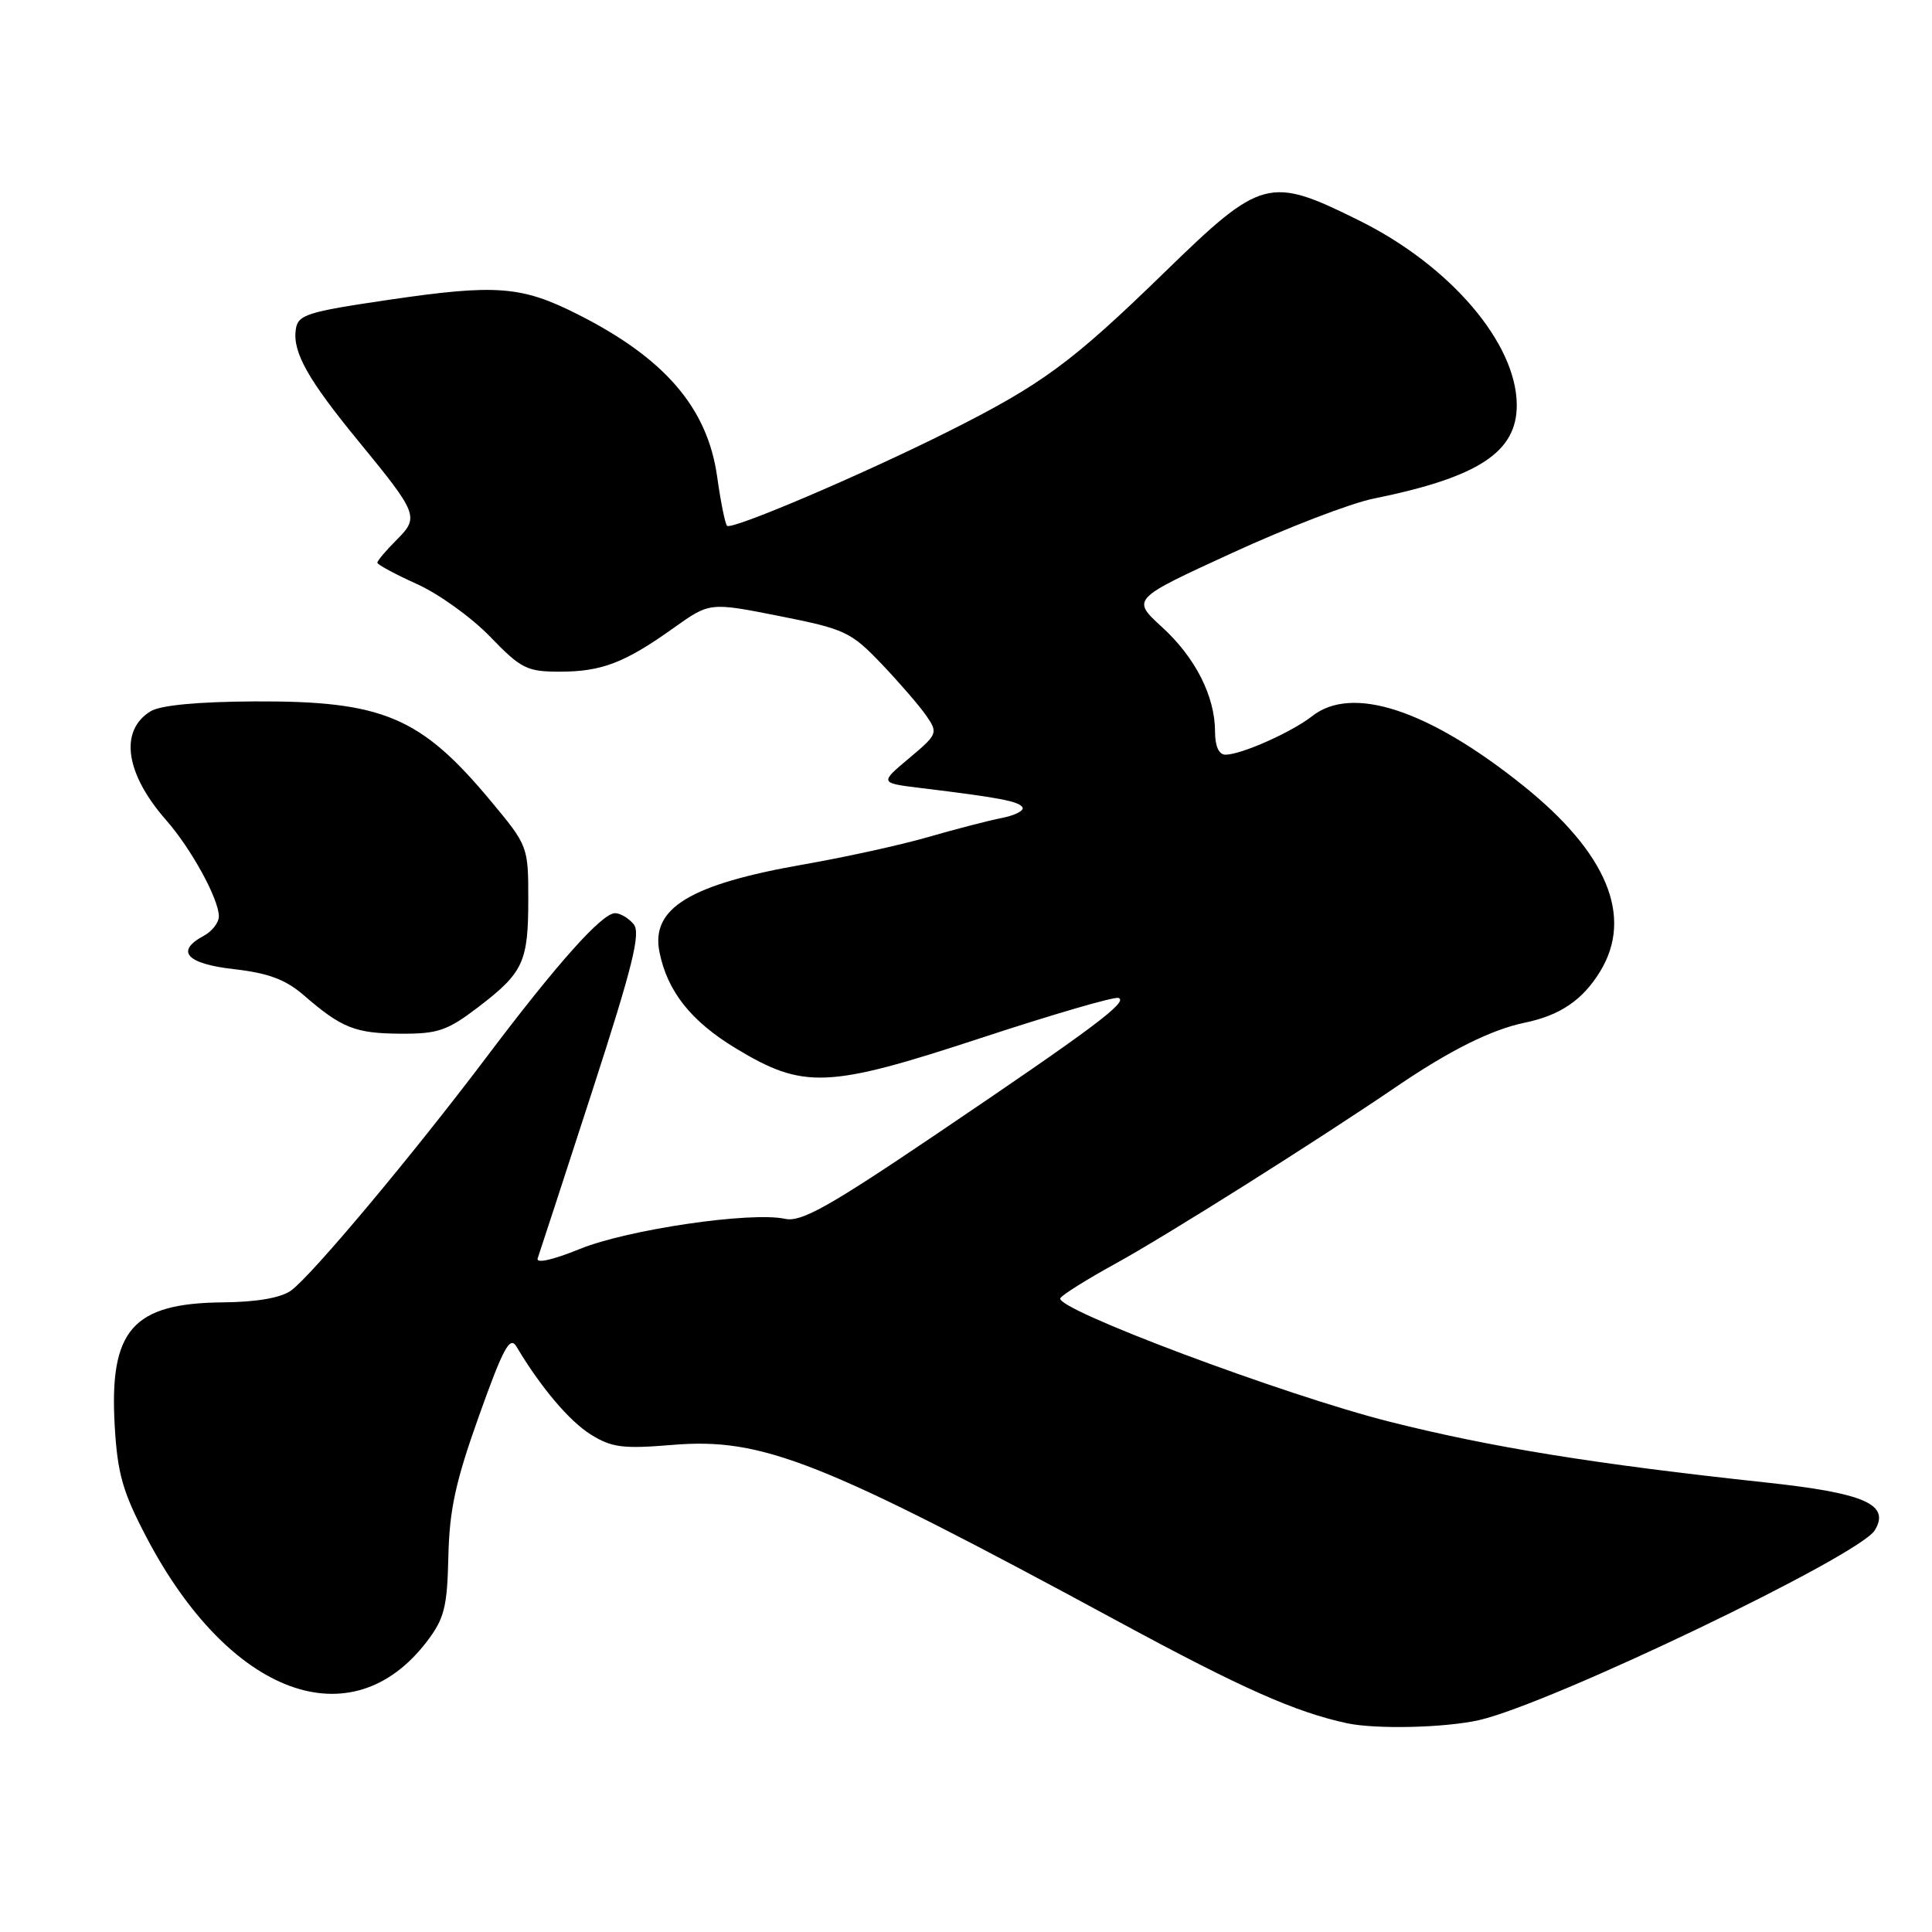 <?xml version="1.0" encoding="UTF-8" standalone="no"?>
<!DOCTYPE svg PUBLIC "-//W3C//DTD SVG 1.1//EN" "http://www.w3.org/Graphics/SVG/1.1/DTD/svg11.dtd" >
<svg xmlns="http://www.w3.org/2000/svg" xmlns:xlink="http://www.w3.org/1999/xlink" version="1.1" viewBox="0 0 256 256">
 <g >
 <path fill="currentColor"
d=" M 196.00 227.92 C 205.59 225.72 246.38 206.15 248.42 202.77 C 250.50 199.33 247.09 197.84 233.84 196.42 C 211.38 194.00 197.66 191.79 184.19 188.40 C 170.17 184.87 139.63 173.41 140.50 172.01 C 140.78 171.55 144.04 169.51 147.75 167.47 C 154.45 163.80 174.44 151.20 185.00 144.01 C 192.07 139.19 197.61 136.43 202.00 135.52 C 206.72 134.55 209.71 132.52 212.04 128.70 C 216.45 121.46 212.94 113.01 201.83 104.10 C 189.30 94.05 179.17 90.72 173.87 94.89 C 171.16 97.02 164.46 100.00 162.38 100.00 C 161.51 100.00 161.00 98.88 161.00 96.97 C 161.00 92.27 158.40 87.13 153.97 83.09 C 149.93 79.39 149.93 79.39 163.22 73.29 C 170.52 69.93 178.97 66.68 182.00 66.07 C 195.94 63.24 201.02 59.90 200.98 53.62 C 200.92 45.44 192.16 35.20 180.10 29.22 C 168.17 23.30 167.18 23.56 154.32 36.07 C 141.97 48.08 138.07 50.95 125.50 57.25 C 114.07 62.97 96.94 70.27 96.34 69.67 C 96.08 69.42 95.49 66.47 95.02 63.12 C 93.73 54.03 88.09 47.47 76.55 41.65 C 69.10 37.89 65.78 37.63 51.50 39.73 C 40.57 41.34 39.47 41.70 39.19 43.68 C 38.77 46.66 40.79 50.28 47.42 58.36 C 55.42 68.12 55.58 68.51 52.54 71.55 C 51.14 72.95 50.00 74.30 50.00 74.56 C 50.00 74.81 52.36 76.09 55.25 77.39 C 58.14 78.69 62.51 81.84 64.96 84.38 C 69.03 88.60 69.83 89.00 74.16 89.00 C 79.73 89.00 82.78 87.83 89.27 83.20 C 94.04 79.80 94.04 79.80 103.27 81.63 C 111.96 83.35 112.75 83.72 116.82 87.98 C 119.19 90.47 121.86 93.56 122.75 94.85 C 124.31 97.12 124.24 97.30 120.46 100.47 C 116.55 103.75 116.55 103.75 122.03 104.42 C 132.33 105.67 134.99 106.17 135.48 106.97 C 135.75 107.40 134.51 108.04 132.73 108.39 C 130.96 108.74 126.58 109.87 123.00 110.91 C 119.42 111.95 112.00 113.58 106.50 114.54 C 91.42 117.18 86.22 120.33 87.38 126.14 C 88.42 131.35 91.56 135.32 97.48 138.90 C 106.48 144.35 109.66 144.22 129.92 137.56 C 139.40 134.44 147.63 132.04 148.20 132.23 C 149.59 132.70 144.85 136.24 124.06 150.29 C 109.76 159.95 106.15 161.97 104.02 161.50 C 99.52 160.52 83.19 162.91 76.84 165.49 C 73.17 166.98 70.98 167.46 71.25 166.72 C 71.49 166.05 74.72 156.14 78.43 144.71 C 83.85 128.00 84.93 123.63 83.96 122.46 C 83.30 121.66 82.19 121.00 81.50 121.00 C 79.77 121.00 73.86 127.62 64.52 140.00 C 54.67 153.06 41.32 169.01 38.57 171.00 C 37.23 171.97 34.04 172.53 29.50 172.57 C 17.55 172.69 14.47 176.23 15.20 188.94 C 15.57 195.30 16.26 197.70 19.44 203.76 C 30.42 224.65 46.56 230.62 56.57 217.50 C 58.88 214.46 59.26 212.96 59.41 206.25 C 59.55 200.05 60.36 196.31 63.48 187.58 C 66.70 178.57 67.57 176.97 68.44 178.44 C 71.63 183.80 75.43 188.30 78.28 190.08 C 81.06 191.81 82.54 192.00 89.06 191.46 C 101.04 190.46 108.75 193.51 148.39 214.97 C 164.56 223.72 171.63 226.86 178.50 228.34 C 182.34 229.16 191.53 228.94 196.00 227.92 Z  M 63.34 133.47 C 69.36 128.87 70.00 127.49 70.00 119.12 C 70.00 112.18 69.95 112.04 65.05 106.16 C 55.74 94.97 50.73 92.86 33.73 92.94 C 26.17 92.98 21.25 93.45 19.95 94.25 C 15.78 96.82 16.60 102.51 22.03 108.69 C 25.35 112.47 29.00 119.14 29.00 121.42 C 29.00 122.25 28.10 123.41 27.00 124.00 C 23.19 126.04 24.70 127.71 31.02 128.42 C 35.56 128.94 37.85 129.79 40.27 131.89 C 45.28 136.23 47.08 136.94 53.11 136.97 C 58.01 137.00 59.29 136.56 63.34 133.47 Z "/>
</g>
</svg>